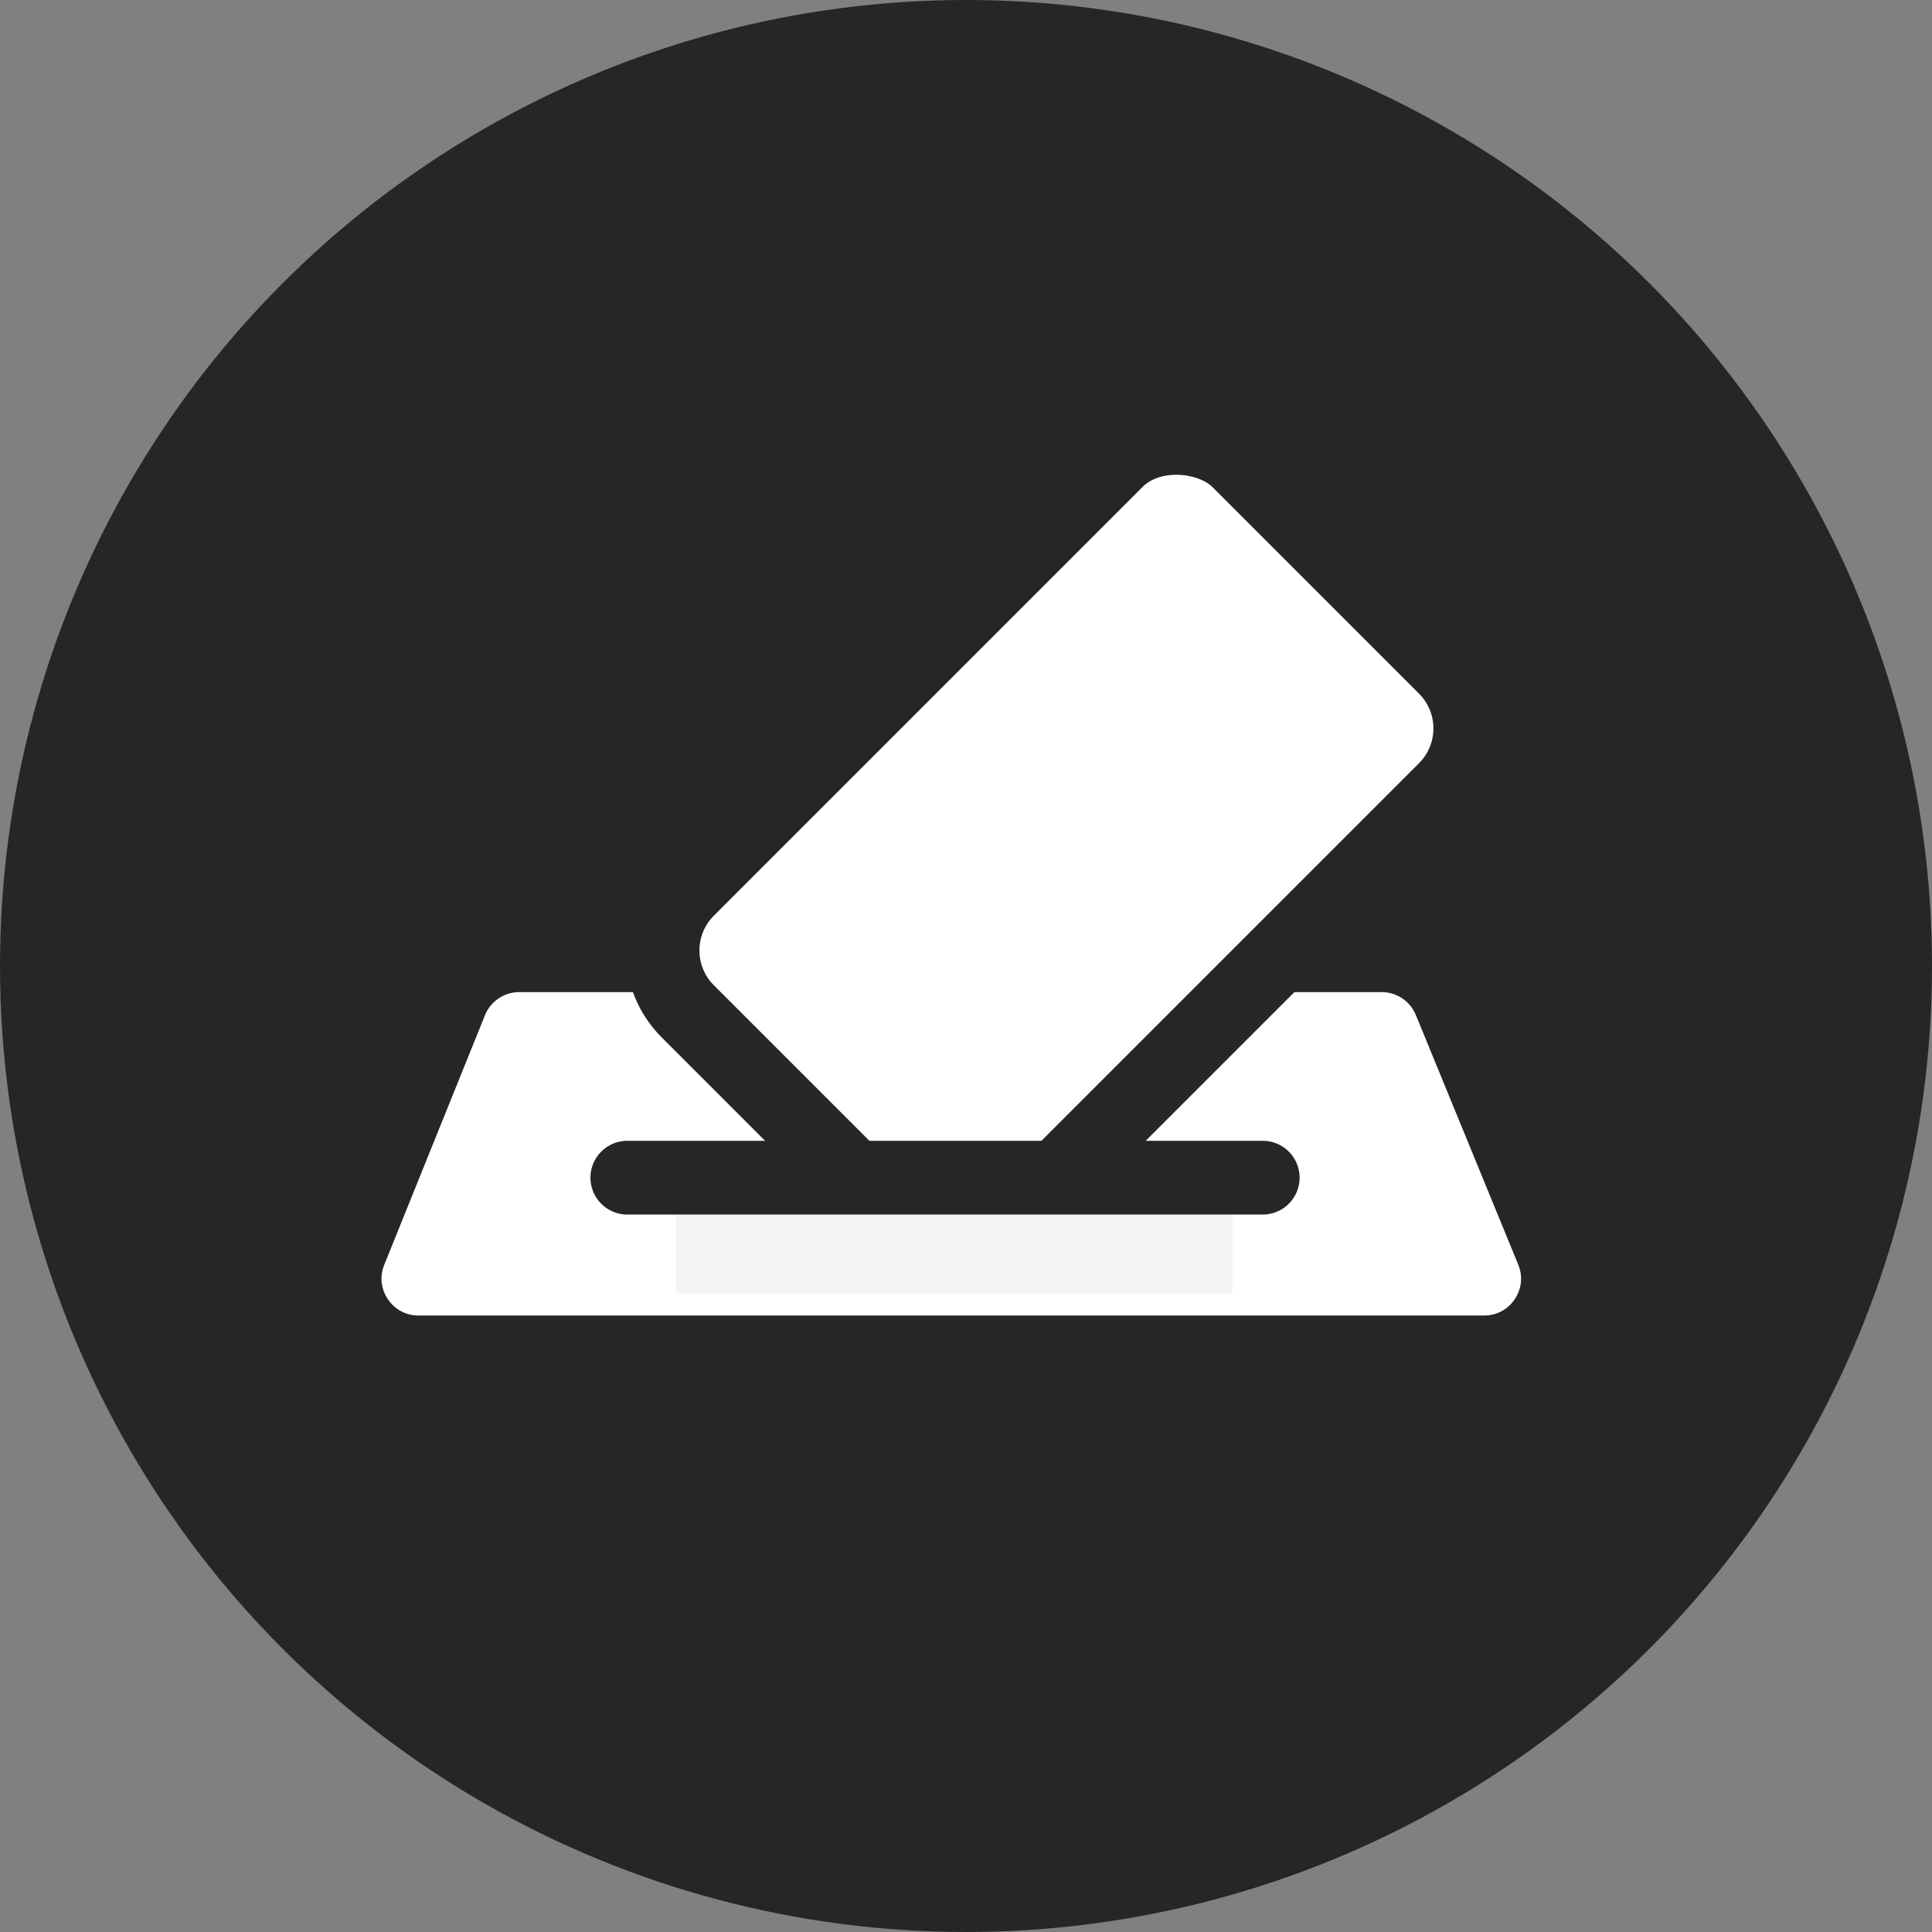 <svg width="50" height="50" viewBox="0 0 50 50" fill="none" xmlns="http://www.w3.org/2000/svg">
<rect x="0" y="0" width="50" height="50" fill="#808080" stroke="none"/>
<circle cx="25" cy="25" r="25" fill="#272528"/>
<path d="M37.525 25.906L40.175 32.366C40.691 33.622 39.767 35 38.409 35H10.83C9.477 35 8.553 33.631 9.059 32.376L11.666 25.916C11.958 25.194 12.658 24.721 13.437 24.721H35.758C36.533 24.721 37.231 25.189 37.525 25.906Z" fill="white" stroke="#272528" stroke-width="1.909" stroke-linecap="round"/>
<rect x="16.224" y="24.598" width="20.15" height="12.023" rx="2.228" transform="rotate(-45 16.224 24.598)" fill="white" stroke="#272528" stroke-width="1.909"/>
<rect x="17.496" y="31.086" width="14.404" height="2.401" fill="#F5F5F5"/>
<line x1="16.235" y1="30.478" x2="32.679" y2="30.478" stroke="#272528" stroke-width="1.909" stroke-linecap="round"/>
</svg>
